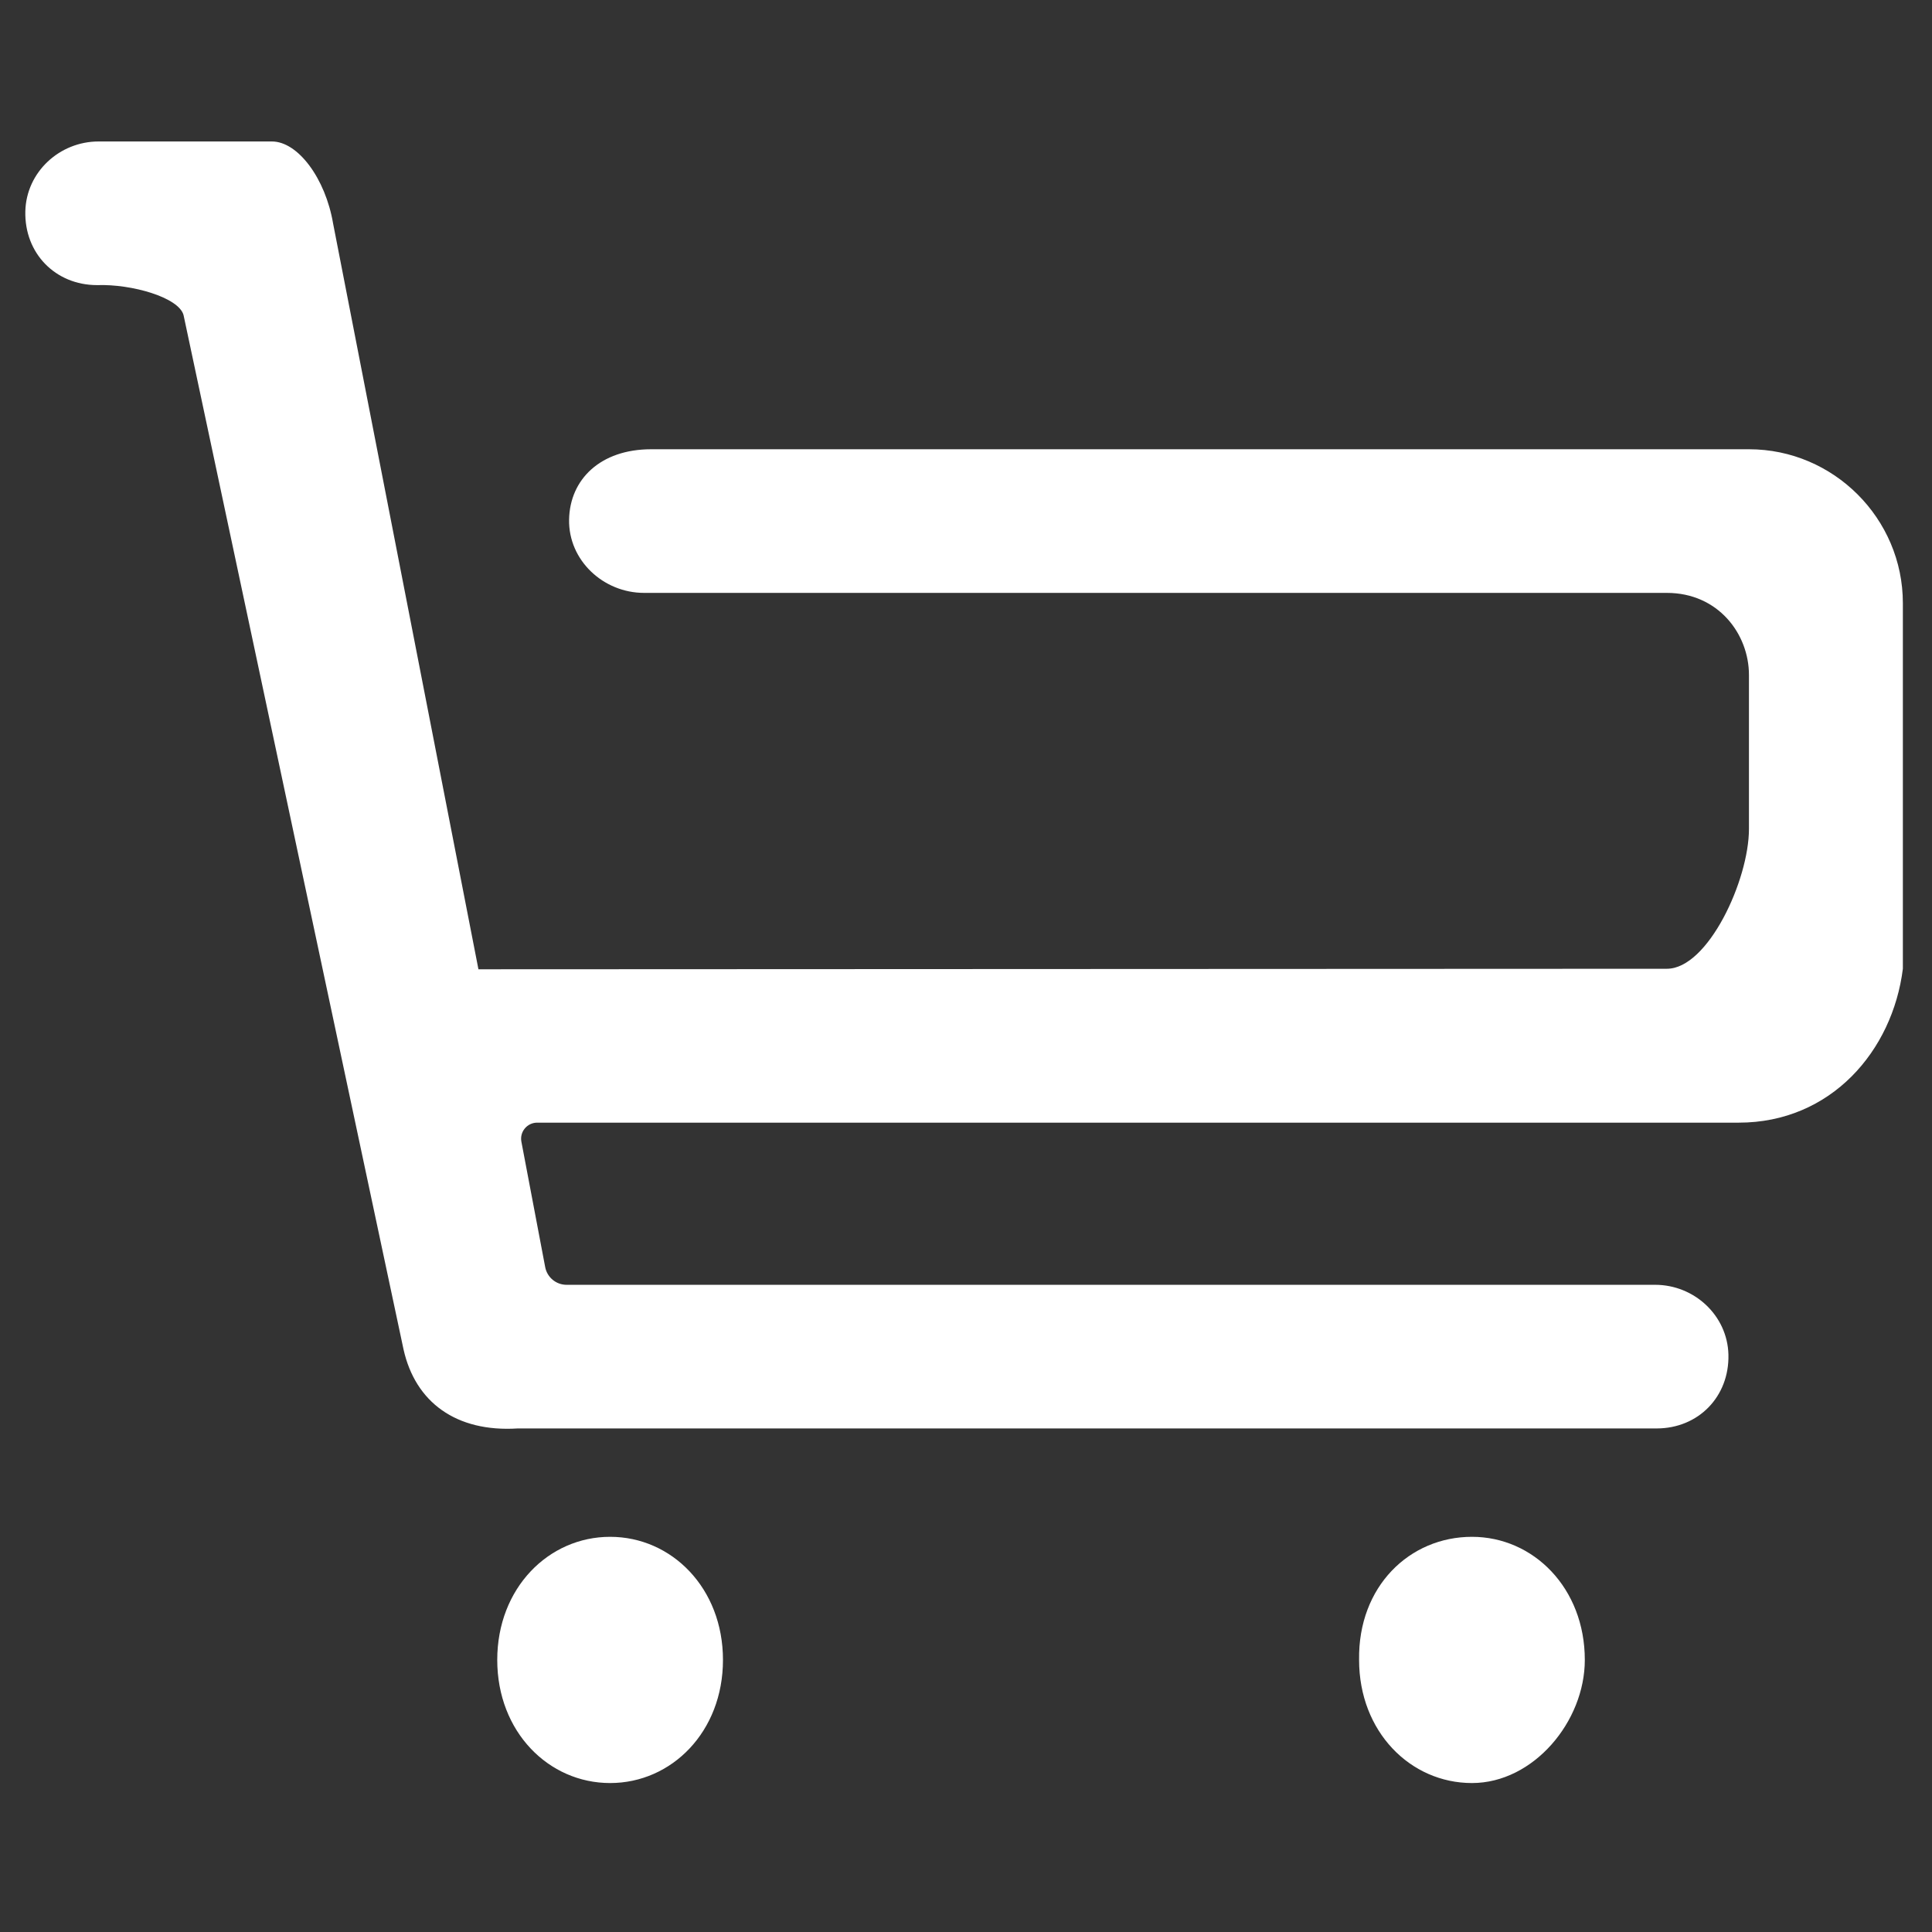 <svg t="1715070290178" class="icon" viewBox="0 0 1024 1024" version="1.1" xmlns="http://www.w3.org/2000/svg" p-id="2439" width="200" height="200"><rect x="0" y="0" width="1024" height="1024" fill="#333333" stroke="none"/><path d="M921.547 595.03 284.71 595.03c-5.338 0-9.358 4.856-8.362 10.099l12.615 66.467c1.033 5.439 5.787 9.376 11.323 9.376l576.984 0c20.722 0 38.304 16.246 38.828 36.962 0.565 22.302-15.932 39.17-38.056 39.17L274.431 757.103l0 0c-32.693 2.076-54.268-13.909-60.536-41.822L97.286 167.009c-2.488-9.336-27.344-16.529-45.812-15.896-22.114 0-38.605-16.862-38.048-39.164 0.519-20.715 18.097-36.965 38.819-36.965l91.807 0c13.849-0.06 28.445 19.587 32.499 43.495l77.03 395.261 629.896-0.275c21.755 0 43.506-46.949 43.506-74.142L926.983 357.751c0-21.749-16.314-43.506-43.506-43.506L341.379 314.245c-21.602 0-40.142-17.246-39.75-38.845 0.387-21.364 16.634-37.287 43.499-37.287l0 0 581.856 0c44.866 0 81.574 36.708 81.574 81.574l0 193.778C1003.113 556.961 970.486 595.03 921.547 595.03L921.547 595.03 921.547 595.03 921.547 595.03zM323.371 814.545c32.634 0 59.817 27.183 59.817 65.251 0 38.062-27.183 65.253-59.817 65.253-32.627 0-59.819-27.192-59.819-65.253C263.551 841.728 290.743 814.545 323.371 814.545L323.371 814.545 323.371 814.545 323.371 814.545zM780.165 814.545c32.626 0 59.817 27.183 59.817 65.251 0 32.628-27.192 65.253-59.817 65.253-32.636 0-59.819-27.192-59.819-65.253C719.74 840.839 747.111 814.545 780.165 814.545L780.165 814.545 780.165 814.545 780.165 814.545zM780.165 814.545" fill="#ffffff" p-id="2440"></path></svg>